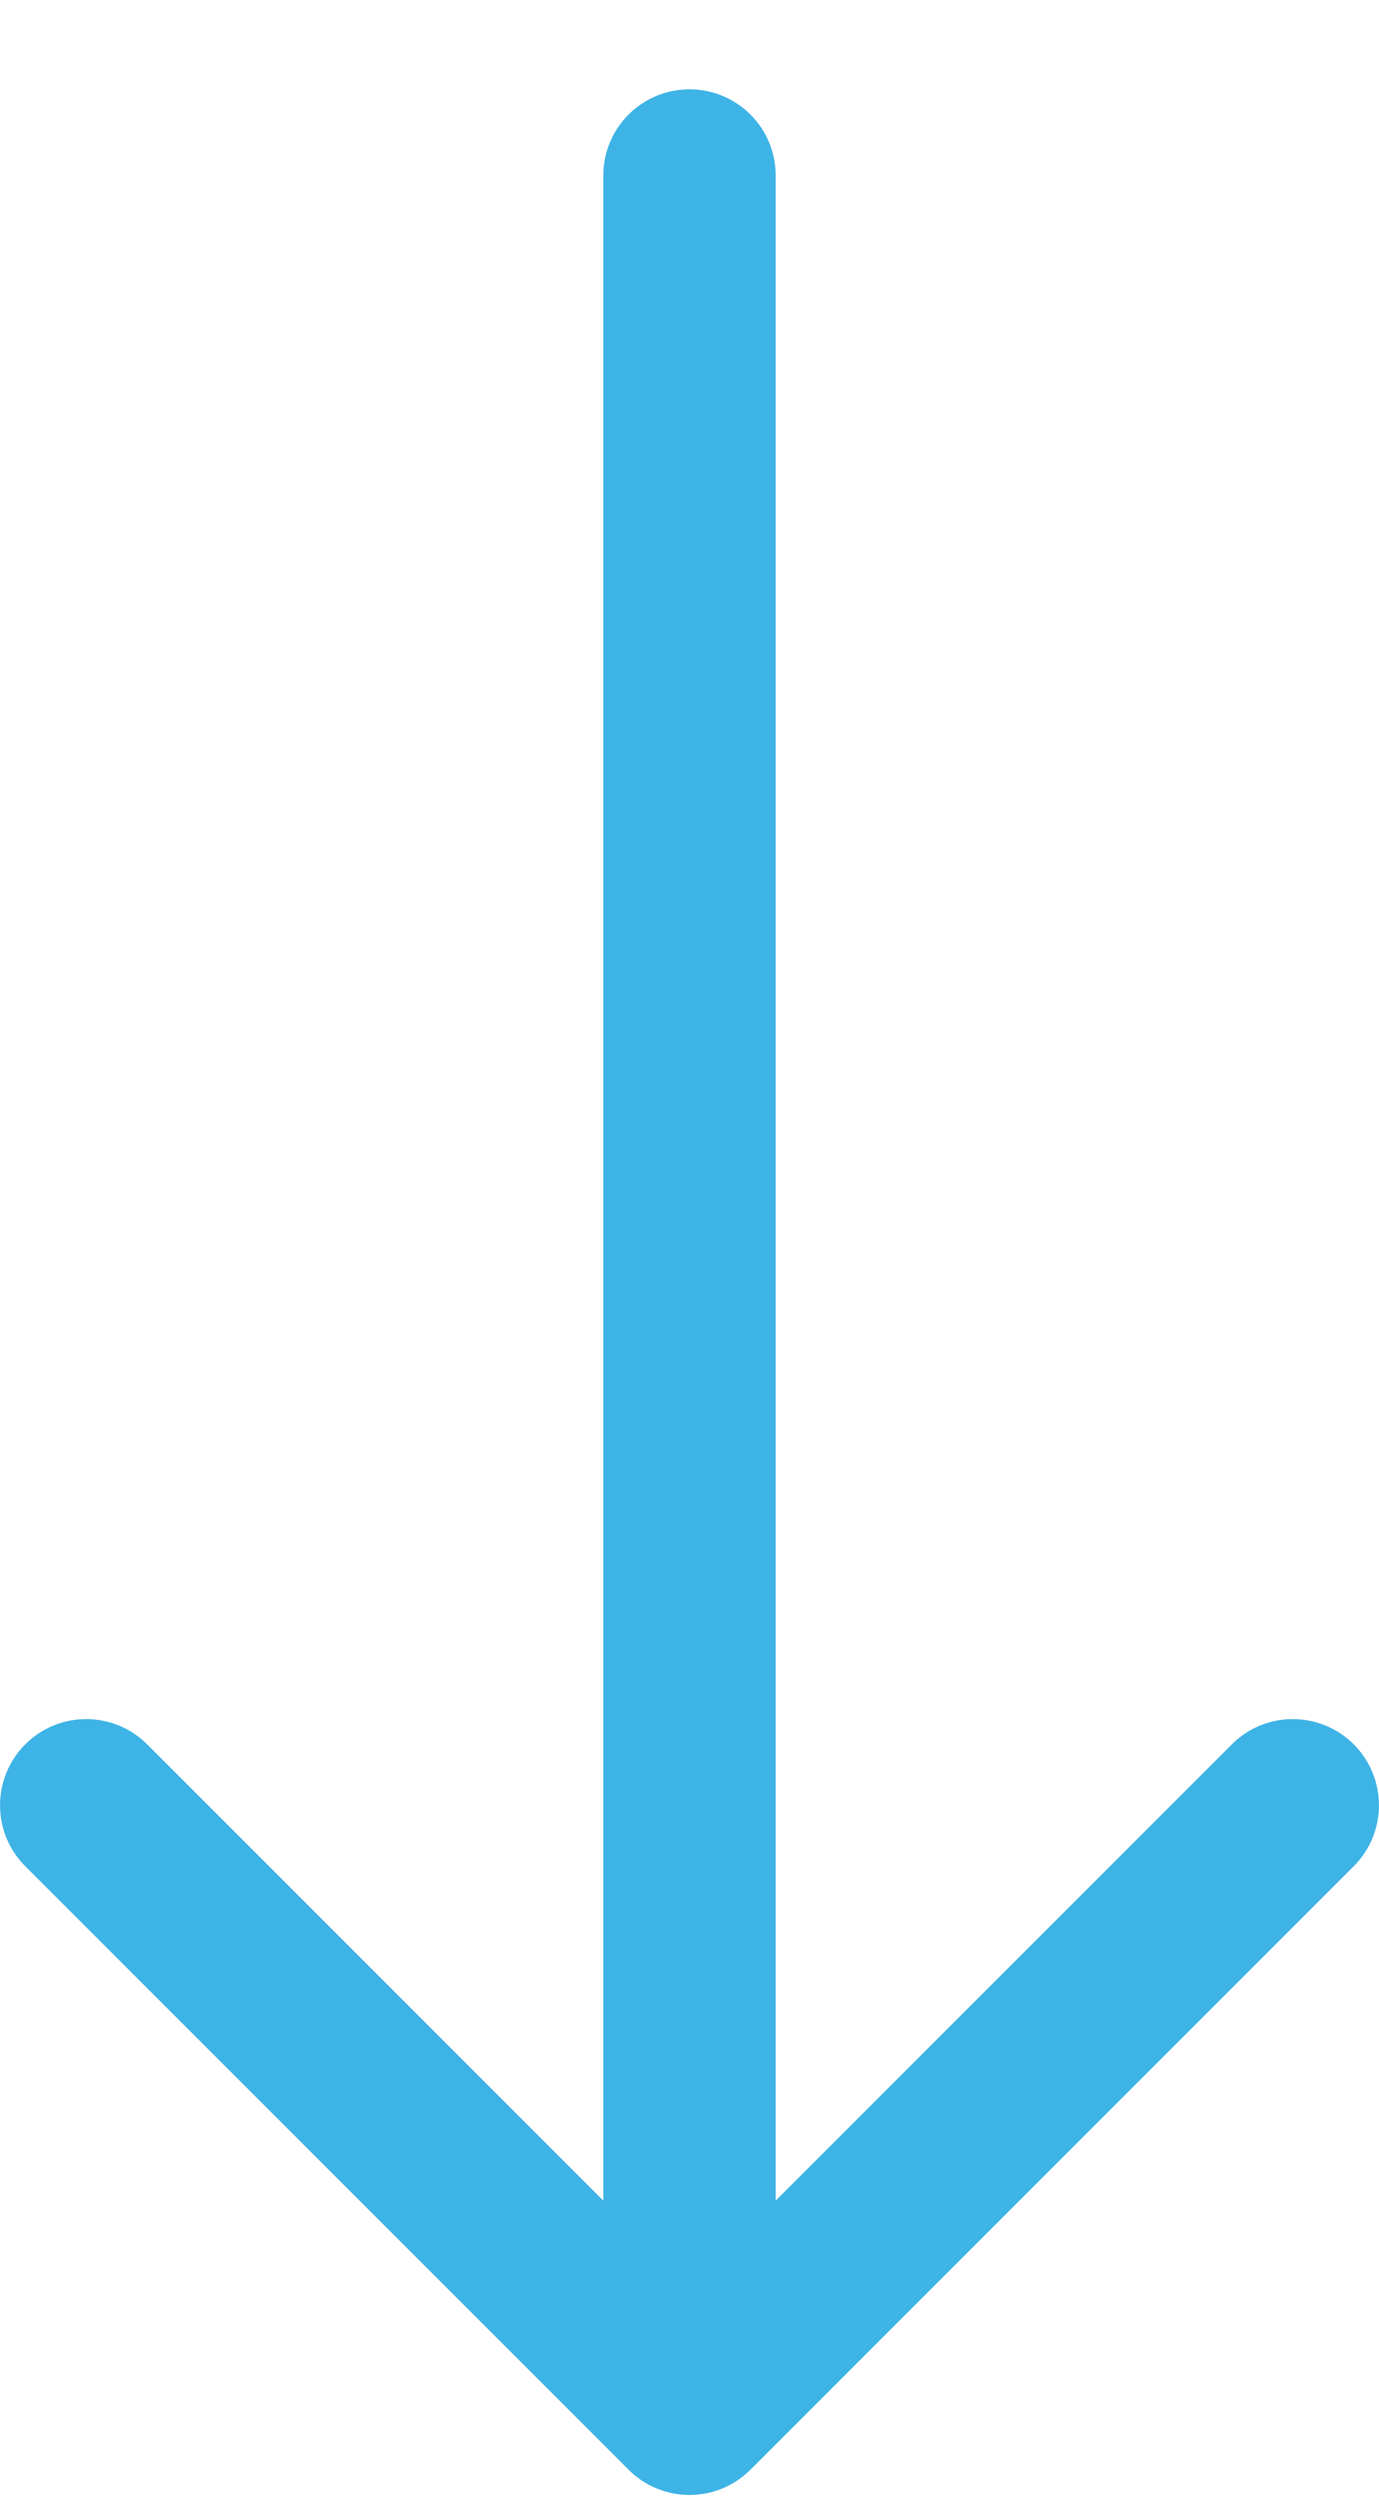 <svg width="16" height="29" viewBox="0 0 16 29" fill="none" xmlns="http://www.w3.org/2000/svg">
<path fill-rule="evenodd" clip-rule="evenodd" d="M8.707 28.647L15.707 21.647C16.097 21.257 16.097 20.624 15.707 20.233C15.316 19.843 14.683 19.843 14.293 20.233L9 25.526V2.036C9 1.483 8.552 1.036 8 1.036C7.448 1.036 7 1.483 7 2.036V25.526L1.707 20.233C1.317 19.843 0.683 19.843 0.293 20.233C-0.097 20.624 -0.097 21.257 0.293 21.647L7.293 28.647C7.684 29.038 8.316 29.038 8.707 28.647Z" fill="#3EB3E5"/>
</svg>
